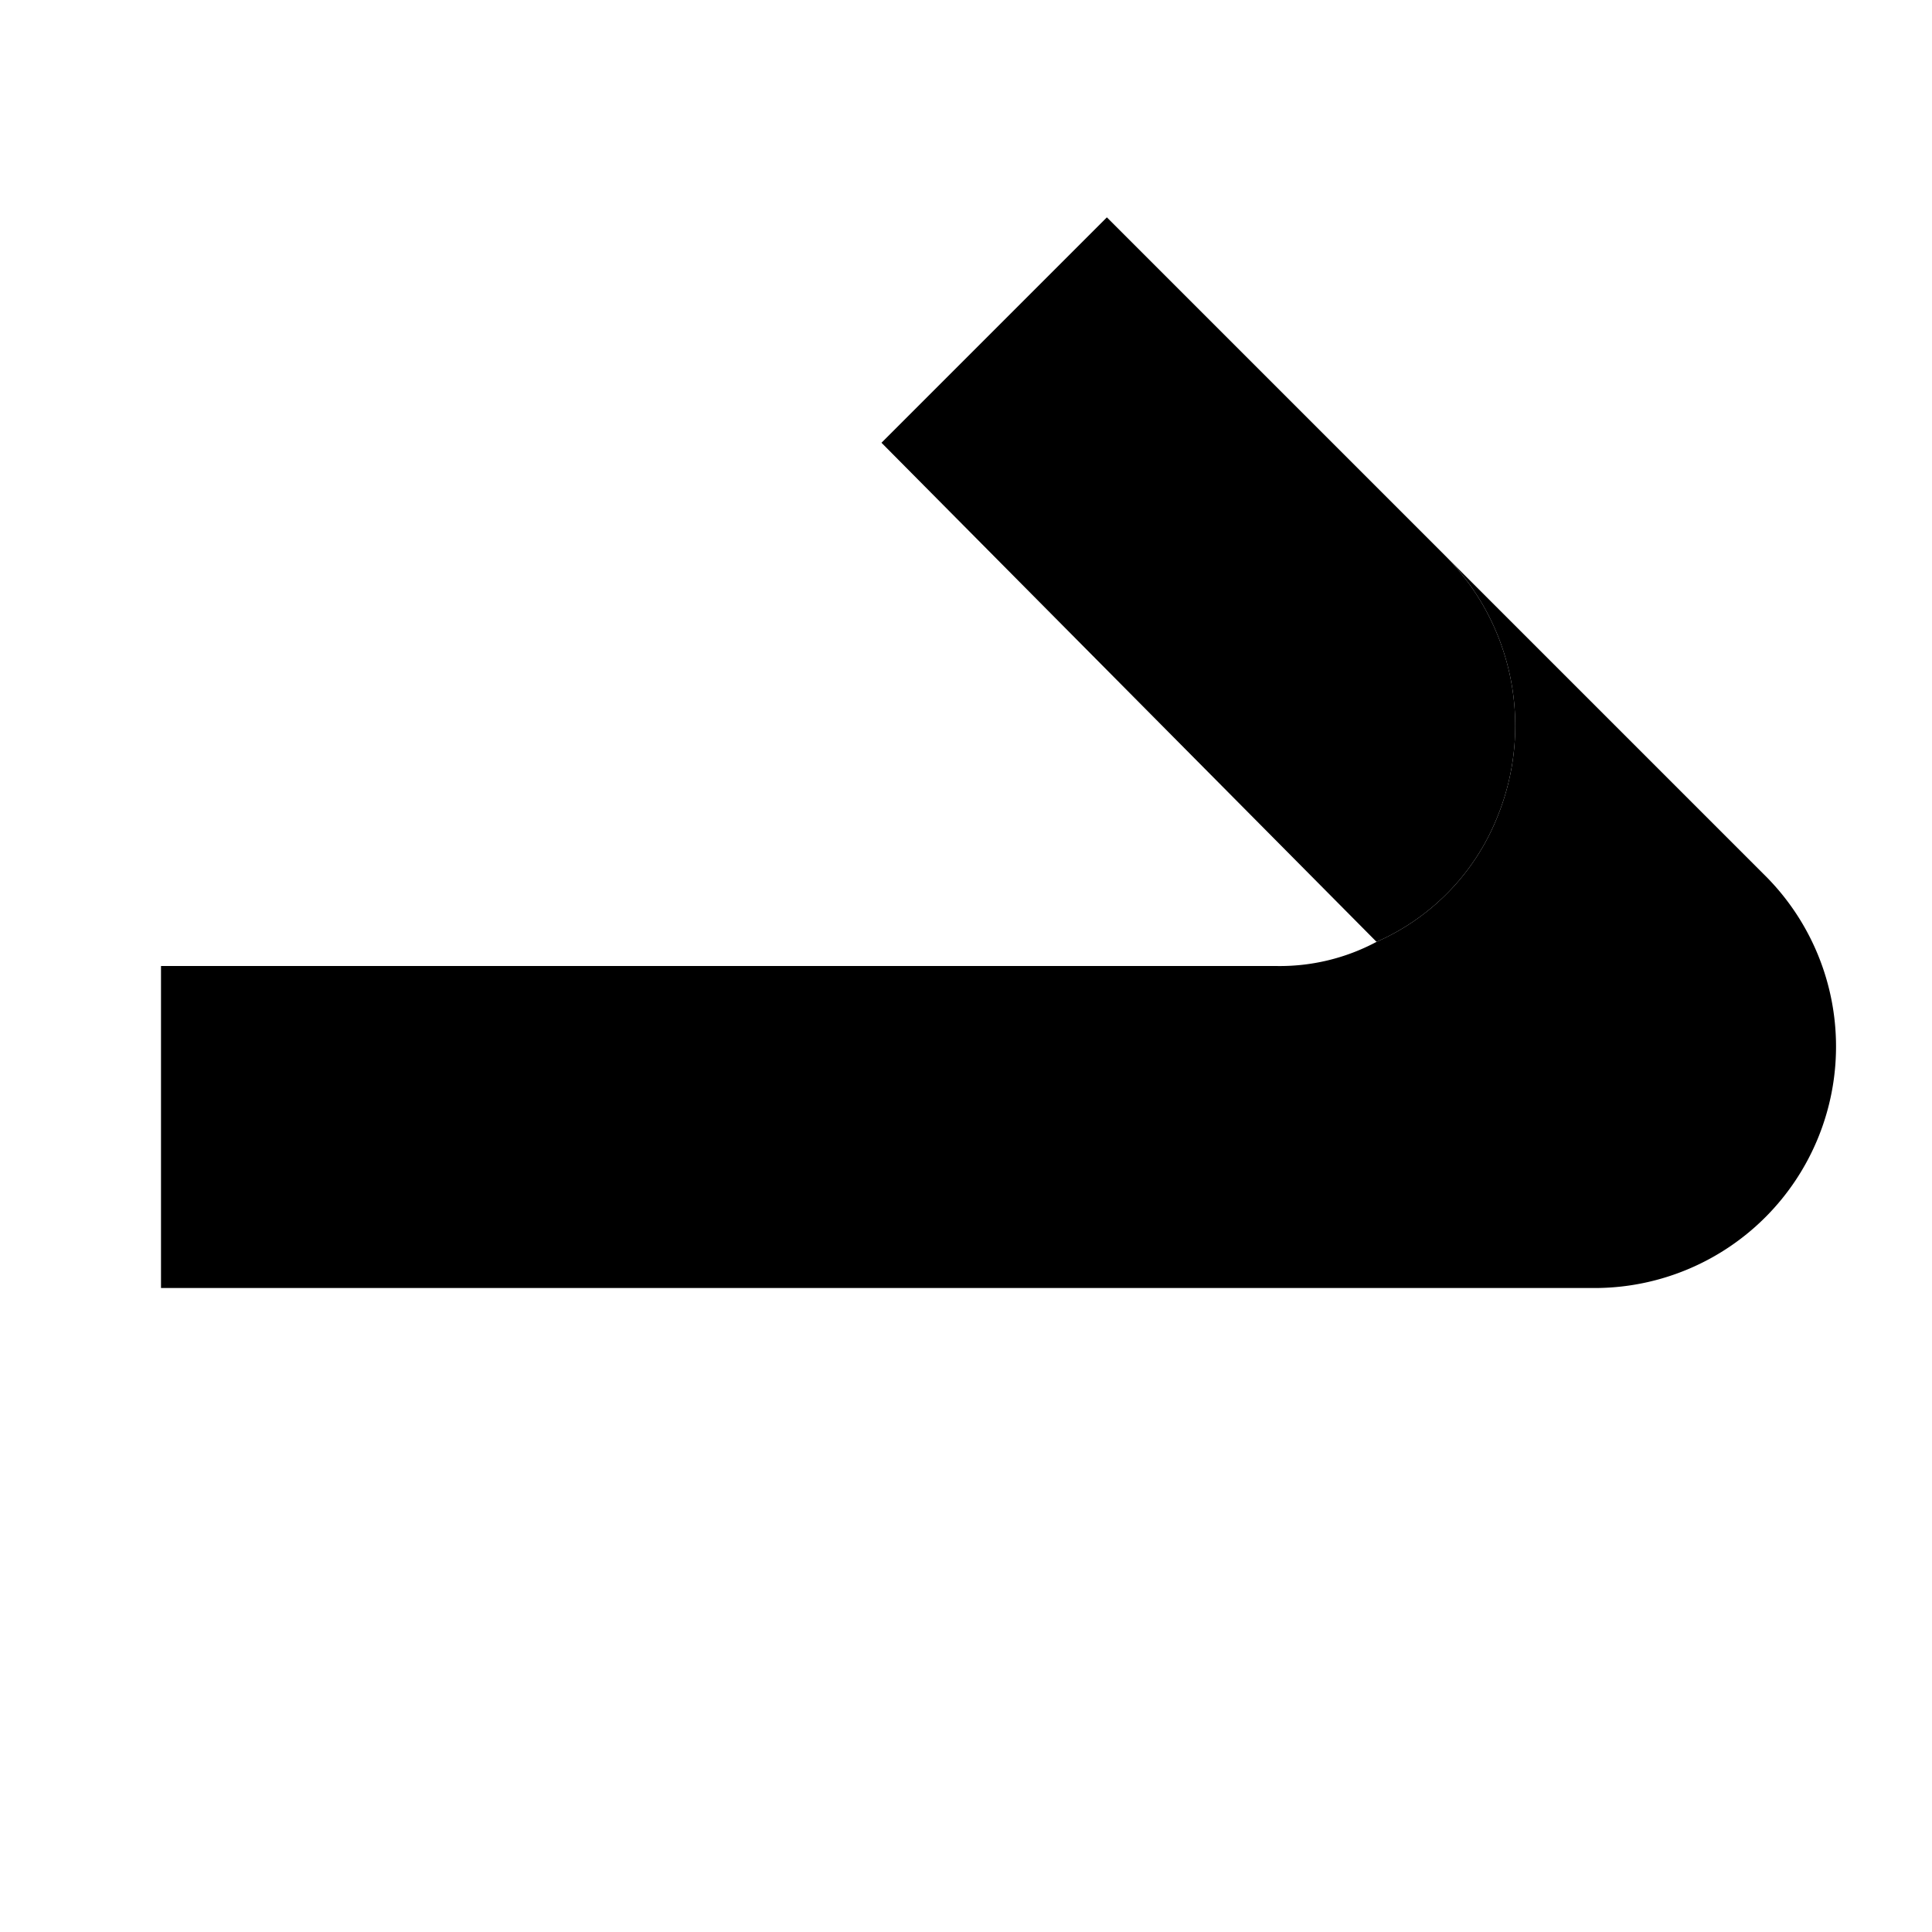 <svg class="icon icon--theme01 icon--move" xmlns="http://www.w3.org/2000/svg" viewBox="0 0 48 48" width="48" height="48"><path d="M48 48V0H0v48z" fill="none"/><path d="M43.9 21.8l-8-8a6 6 0 011.3 6.5 5.7 5.7 0 01-3 3.1 5.1 5.1 0 01-2.5.6H4v8h35.7a6 6 0 004.2-10.2z" fill="currentColor" class="icon__color--primary"/><path d="M35.9 13.8l-8.4-8.4-5.6 5.6 12.3 12.4a5.7 5.7 0 003-3.1 6 6 0 00-1.3-6.5z" fill="currentColor" class="icon__color--secondary"/></svg>